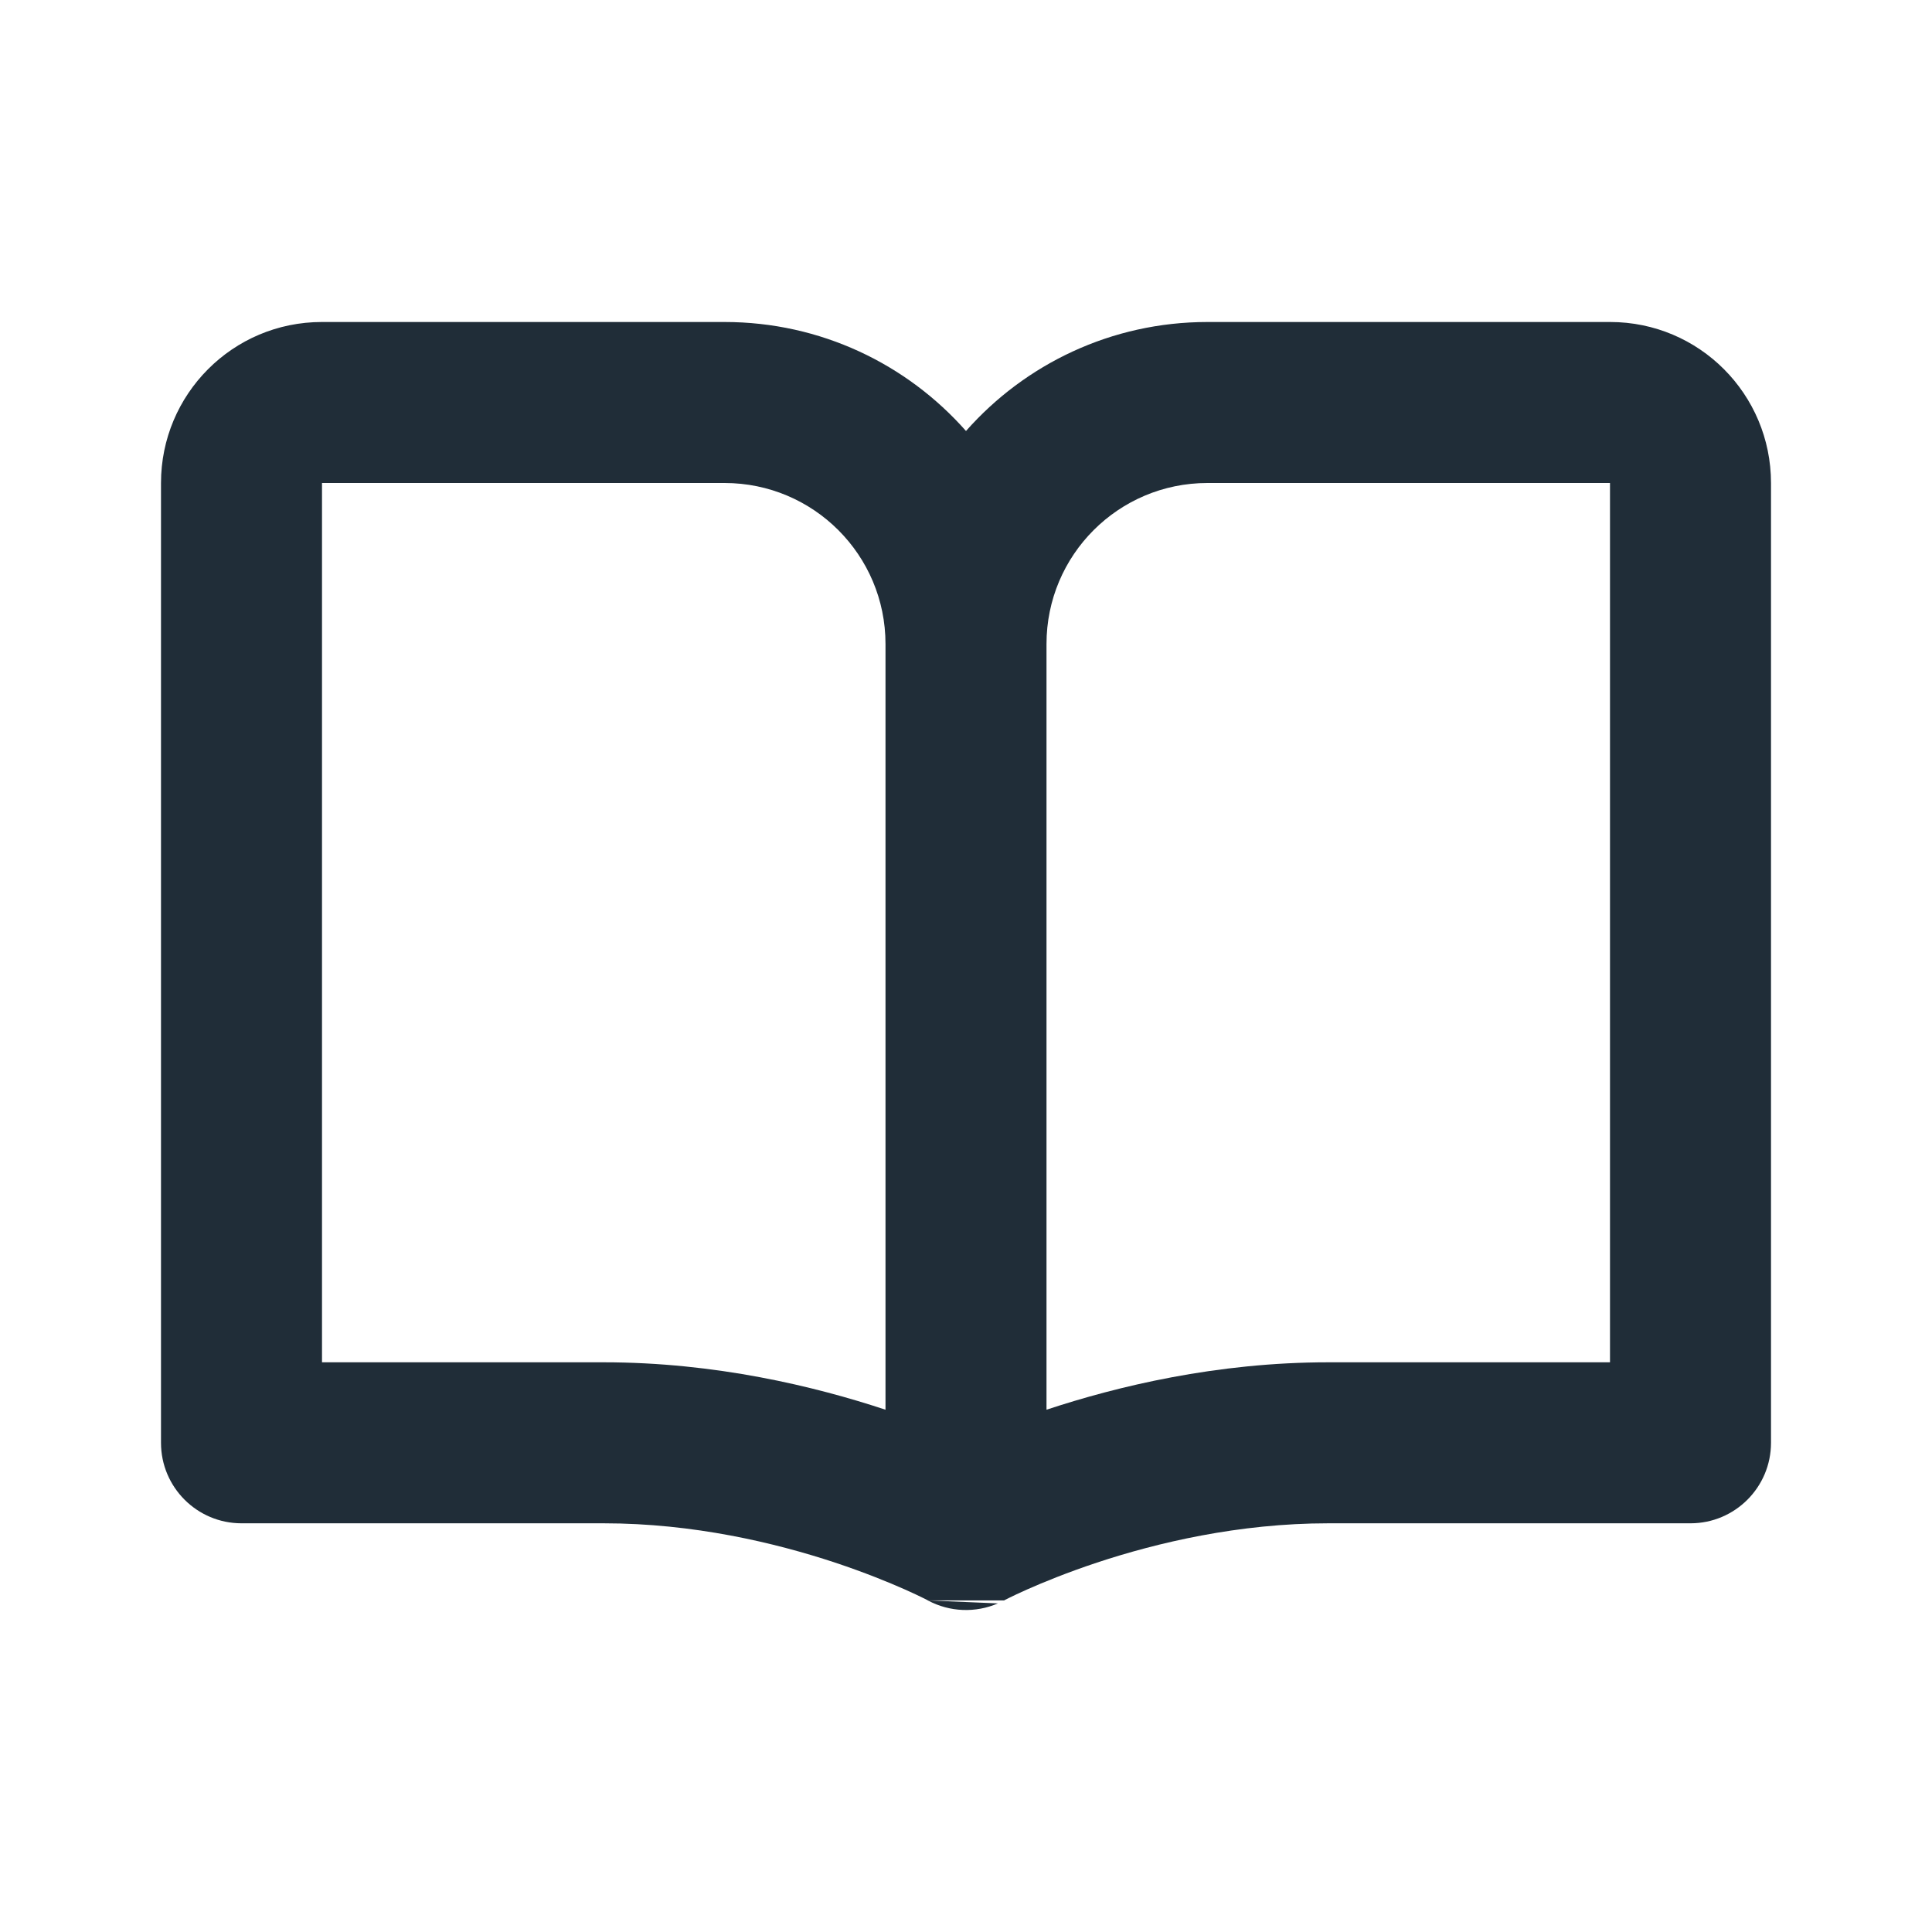 <svg width="24" height="24" viewBox="0 0 24 24" fill="none" xmlns="http://www.w3.org/2000/svg">
<path fill-rule="evenodd" clip-rule="evenodd" d="M4 16.923V6H4.002H4.006H4.01H4.013H4.017H4.021H4.025H4.029H4.033H4.037H4.041H4.045H4.049H4.052H4.056H4.06H4.064H4.068H4.072H4.076H4.08H4.084H4.088H4.092H4.097H4.101H4.105H4.109H4.113H4.117H4.121H4.125H4.129H4.133H4.138H4.142H4.146H4.15H4.154H4.159H4.163H4.167H4.171H4.175H4.18H4.184H4.188H4.193H4.197H4.201H4.205H4.21H4.214H4.219H4.223H4.227H4.232H4.236H4.24H4.245H4.249H4.254H4.258H4.263H4.267H4.272H4.276H4.281H4.285H4.29H4.294H4.299H4.303H4.308H4.312H4.317H4.321H4.326H4.331H4.335H4.34H4.345H4.349H4.354H4.359H4.363H4.368H4.373H4.377H4.382H4.387H4.392H4.396H4.401H4.406H4.411H4.416H4.42H4.425H4.43H4.435H4.44H4.445H4.45H4.454H4.459H4.464H4.469H4.474H4.479H4.484H4.489H4.494H4.499H4.504H4.509H4.514H4.519H4.524H4.529H4.534H4.539H4.544H4.55H4.555H4.56H4.565H4.57H4.575H4.58H4.586H4.591H4.596H4.601H4.606H4.612H4.617H4.622H4.628H4.633H4.638H4.643H4.649H4.654H4.659H4.665H4.67H4.676H4.681H4.686H4.692H4.697H4.703H4.708H4.713H4.719H4.724H4.73H4.735H4.741H4.747H4.752H4.758H4.763H4.769H4.774H4.78H4.786H4.791H4.797H4.802H4.808H4.814H4.819H4.825H4.831H4.837H4.842H4.848H4.854H4.86H4.865H4.871H4.877H4.883H4.889H4.894H4.9H4.906H4.912H4.918H4.924H4.93H4.936H4.942H4.948H4.954H4.959H4.965H4.971H4.977H4.984H4.99H4.996H5.002H5.008H5.014H5.02H5.026H5.032H5.038H5.044H5.051H5.057H5.063H5.069H5.075H5.082H5.088H5.094H5.1H5.107H5.113H5.119H5.125H5.132H5.138H5.144H5.151H5.157H5.163H5.17H5.176H5.183H5.189H5.196H5.202H5.208H5.215H5.221H5.228H5.234H5.241H5.248H5.254H5.261H5.267H5.274H5.28H5.287H5.294H5.3H5.307H5.314H5.32H5.327H5.334H5.341H5.347H5.354H5.361H5.368H5.374H5.381H5.388H5.395H5.402H5.408H5.415H5.422H5.429H5.436H5.443H5.45H5.457H5.464H5.471H5.478H5.485H5.492H5.499H5.506H5.513H5.52H5.527H5.534H5.541H5.548H5.555H5.563H5.57H5.577H5.584H5.591H5.598H5.606H5.613H5.62H5.627H5.635H5.642H5.649H5.657H5.664H5.671H5.679H5.686H5.693H5.701H5.708H5.716H5.723H5.731H5.738H5.745H5.753H5.761H5.768H5.776H5.783H5.791H5.798H5.806H5.813H5.821H5.829H5.836H5.844H5.852H5.859H5.867H5.875H5.882H5.89H5.898H5.906H5.913H5.921H5.929H5.937H5.945H5.953H5.96H5.968H5.976H5.984H5.992H6H6.008H6.016H6.024H6.032H6.04H6.048H6.056H6.064H6.072H6.08H6.088H6.096H6.104H6.113H6.121H6.129H6.137H6.145H6.153H6.162H6.17H6.178H6.186H6.195H6.203H6.211H6.22H6.228H6.236H6.245H6.253H6.261H6.27H6.278H6.287H6.295H6.304H6.312H6.321H6.329H6.338H6.346H6.355H6.363H6.372H6.38H6.389H6.398H6.406H6.415H6.424H6.432H6.441H6.45H6.458H6.467H6.476H6.485H6.493H6.502H6.511H6.52H6.529H6.538H6.546H6.555H6.564H6.573H6.582H6.591H6.6H6.609H6.618H6.627H6.636H6.645H6.654H6.663H6.672H6.681H6.69H6.699H6.709H6.718H6.727H6.736H6.745H6.755H6.764H6.773H6.782H6.792H6.801H6.81H6.819H6.829H6.838H6.848H6.857H6.866H6.876H6.885H6.895H6.904H6.914H6.923H6.933H6.942H6.952H6.961H6.971H6.98H6.99H6.999H7.009H7.019H7.028H7.038H7.048H7.057H7.067H7.077H7.087H7.096H7.106H7.116H7.126H7.136H7.146H7.155H7.165H7.175H7.185H7.195H7.205H7.215H7.225H7.235H7.245H7.255H7.265H7.275H7.285H7.295H7.305H7.315H7.325H7.336H7.346H7.356H7.366H7.376H7.386H7.397H7.407H7.417H7.428H7.438H7.448H7.458H7.469H7.479H7.49H7.5H7.503H7.507H7.51H7.513H7.517H7.52H7.523H7.527H7.53H7.533H7.537H7.54H7.543H7.547H7.55H7.553H7.556H7.56H7.563H7.566H7.57H7.573H7.576H7.58H7.583H7.586H7.589H7.593H7.596H7.599H7.603H7.606H7.609H7.612H7.616H7.619H7.622H7.626H7.629H7.632H7.635H7.639H7.642H7.645H7.648H7.652H7.655H7.658H7.661H7.665H7.668H7.671H7.674H7.678H7.681H7.684H7.687H7.691H7.694H7.697H7.7H7.704H7.707H7.71H7.713H7.717H7.72H7.723H7.726H7.729H7.733H7.736H7.739H7.742H7.745H7.749H7.752H7.755H7.758H7.762H7.765H7.768H7.771H7.774H7.778H7.781H7.784H7.787H7.79H7.793H7.797H7.8H7.803H7.806H7.809H7.813H7.816H7.819H7.822H7.825H7.828H7.832H7.835H7.838H7.841H7.844H7.847H7.851H7.854H7.857H7.86H7.863H7.866H7.87H7.873H7.876H7.879H7.882H7.885H7.888H7.892H7.895H7.898H7.901H7.904H7.907H7.91H7.913H7.917H7.92H7.923H7.926H7.929H7.932H7.935H7.938H7.942H7.945H7.948H7.951H7.954H7.957H7.96H7.963H7.966H7.97H7.973H7.976H7.979H7.982H7.985H7.988H7.991H7.994H7.997H8H8.004H8.007H8.01H8.013H8.016H8.019H8.022H8.025H8.028H8.031H8.034H8.037H8.04H8.043H8.046H8.05H8.053H8.056H8.059H8.062H8.065H8.068H8.071H8.074H8.077H8.08H8.083H8.086H8.089H8.092H8.095H8.098H8.101H8.104H8.107H8.11H8.113H8.116H8.119H8.122H8.125H8.128H8.132H8.135H8.138H8.141H8.144H8.147H8.15H8.153H8.156H8.159H8.162H8.165H8.168H8.171H8.174H8.177H8.18H8.183H8.186H8.189H8.191H8.194H8.197H8.2H8.203H8.206H8.209H8.212H8.215H8.218H8.221H8.224H8.227H8.23H8.233H8.236H8.239H8.242H8.245H8.248H8.251H8.254H8.257H8.26H8.263H8.266H8.269H8.271H8.274H8.277H8.28H8.283H8.286H8.289H8.292H8.295H8.298H8.301H8.304H8.307H8.31H8.313H8.315H8.318H8.321H8.324H8.327H8.33H8.333H8.336H8.339H8.342H8.345H8.347H8.35H8.353H8.356H8.359H8.362H8.365H8.368H8.371H8.373H8.376H8.379H8.382H8.385H8.388H8.391H8.394H8.397H8.399H8.402H8.405H8.408H8.411H8.414H8.417H8.42H8.422H8.425H8.428H8.431H8.434H8.437H8.44H8.442H8.445H8.448H8.451H8.454H8.457H8.459H8.462H8.465H8.468H8.471H8.474H8.476H8.479H8.482H8.485H8.488H8.491H8.493H8.496H8.499H8.502H8.505H8.508H8.51H8.513H8.516H8.519H8.522H8.524H8.527H8.53H8.533H8.536H8.538H8.541H8.544H8.547H8.55H8.552H8.555H8.558H8.561H8.564H8.566H8.569H8.572H8.575H8.577H8.58H8.583H8.586H8.589H8.591H8.594H8.597H8.6H8.602H8.605H8.608H8.611H8.613H8.616H8.619H8.622H8.624H8.627H8.63H8.633H8.635H8.638H8.641H8.644H8.646H8.649H8.652H8.655H8.657H8.66H8.663H8.666H8.668H8.671H8.674H8.677H8.679H8.682H8.685H8.687H8.69H8.693H8.696H8.698H8.701H8.704H8.706H8.709H8.712H8.715H8.717H8.72H8.723H8.725H8.728H8.731H8.733H8.736H8.739H8.741H8.744H8.747H8.75H8.752H8.755H8.758H8.76H8.763H8.766H8.768H8.771H8.774H8.776H8.779H8.782H8.784H8.787H8.79H8.792H8.795H8.798H8.8H8.803H8.806H8.808H8.811H8.814H8.816H8.819H8.821H8.824H8.827H8.829H8.832H8.835H8.837H8.84H8.843H8.845H8.848H8.85H8.853H8.856H8.858H8.861H8.864H8.866H8.869H8.871H8.874H8.877H8.879H8.882H8.885H8.887H8.89H8.892H8.895H8.898H8.9H8.903H8.905H8.908H8.911H8.913H8.916H8.918H8.921H8.924H8.926H8.929H8.931H8.934H8.936H8.939H8.942H8.944H8.947H8.949H8.952H8.954H8.957H8.96H8.962H8.965H8.967H8.97H8.972H8.975H8.978H8.98H8.983H8.985H8.988H8.99H8.993H8.995H8.998H9.001C10.105 6 11 6.895 11 8V17.512C10.121 17.221 8.887 16.923 7.5 16.923H7.485H7.471H7.456H7.441H7.427H7.412H7.398H7.383H7.369H7.354H7.34H7.325H7.311H7.296H7.282H7.267H7.253H7.238H7.224H7.209H7.195H7.181H7.166H7.152H7.138H7.123H7.109H7.095H7.08H7.066H7.052H7.037H7.023H7.009H6.995H6.981H6.966H6.952H6.938H6.924H6.91H6.896H6.882H6.867H6.853H6.839H6.825H6.811H6.797H6.783H6.769H6.755H6.741H6.727H6.713H6.7H6.686H6.672H6.658H6.644H6.63H6.616H6.603H6.589H6.575H6.561H6.548H6.534H6.52H6.506H6.493H6.479H6.465H6.452H6.438H6.425H6.411H6.398H6.384H6.37H6.357H6.343H6.33H6.317H6.303H6.29H6.276H6.263H6.249H6.236H6.223H6.209H6.196H6.183H6.17H6.156H6.143H6.13H6.117H6.104H6.09H6.077H6.064H6.051H6.038H6.025H6.012H5.999H5.986H5.973H5.96H5.947H5.934H5.921H5.908H5.895H5.882H5.87H5.857H5.844H5.831H5.818H5.806H5.793H5.78H5.768H5.755H5.742H5.73H5.717H5.704H5.692H5.679H5.667H5.654H5.642H5.629H5.617H5.604H5.592H5.58H5.567H5.555H5.543H5.53H5.518H5.506H5.494H5.481H5.469H5.457H5.445H5.433H5.421H5.409H5.397H5.384H5.372H5.36H5.349H5.337H5.325H5.313H5.301H5.289H5.277H5.265H5.254H5.242H5.23H5.218H5.207H5.195H5.183H5.172H5.16H5.148H5.137H5.125H5.114H5.102H5.091H5.079H5.068H5.057H5.045H5.034H5.023H5.011H5H4.989H4.978H4.966H4.955H4.944H4.933H4.922H4.911H4.9H4.889H4.878H4.867H4.856H4.845H4.834H4.823H4.812H4.801H4.79H4.78H4.769H4.758H4.747H4.737H4.726H4.716H4.705H4.694H4.684H4.673H4.663H4.652H4.642H4.631H4.621H4.611H4.6H4.59H4.58H4.57H4.559H4.549H4.539H4.529H4.519H4.509H4.498H4.488H4.478H4.468H4.458H4.449H4.439H4.429H4.419H4.409H4.399H4.39H4.38H4.37H4.36H4.351H4.341H4.332H4.322H4.312H4.303H4.294H4.284H4.275H4.265H4.256H4.247H4.237H4.228H4.219H4.21H4.2H4.191H4.182H4.173H4.164H4.155H4.146H4.137H4.128H4.119H4.11H4.101H4.092H4.084H4.075H4.066H4.057H4.049H4.04H4.031H4.023H4.014H4.006H4ZM11.527 19.881H11.526C11.526 19.881 11.526 19.881 12 19L11.526 19.881L11.518 19.876C11.508 19.871 11.49 19.862 11.466 19.85C11.418 19.826 11.342 19.79 11.241 19.745C11.04 19.656 10.743 19.534 10.373 19.411C9.627 19.164 8.612 18.923 7.5 18.923H7.485H7.471H7.456H7.441H7.427H7.412H7.398H7.383H7.369H7.354H7.34H7.325H7.311H7.296H7.282H7.267H7.253H7.238H7.224H7.209H7.195H7.181H7.166H7.152H7.138H7.123H7.109H7.095H7.08H7.066H7.052H7.037H7.023H7.009H6.995H6.981H6.966H6.952H6.938H6.924H6.91H6.896H6.882H6.867H6.853H6.839H6.825H6.811H6.797H6.783H6.769H6.755H6.741H6.727H6.713H6.7H6.686H6.672H6.658H6.644H6.63H6.616H6.603H6.589H6.575H6.561H6.548H6.534H6.52H6.506H6.493H6.479H6.465H6.452H6.438H6.425H6.411H6.398H6.384H6.37H6.357H6.343H6.33H6.317H6.303H6.29H6.276H6.263H6.249H6.236H6.223H6.209H6.196H6.183H6.17H6.156H6.143H6.13H6.117H6.104H6.09H6.077H6.064H6.051H6.038H6.025H6.012H5.999H5.986H5.973H5.96H5.947H5.934H5.921H5.908H5.895H5.882H5.87H5.857H5.844H5.831H5.818H5.806H5.793H5.78H5.768H5.755H5.742H5.73H5.717H5.704H5.692H5.679H5.667H5.654H5.642H5.629H5.617H5.604H5.592H5.58H5.567H5.555H5.543H5.53H5.518H5.506H5.494H5.481H5.469H5.457H5.445H5.433H5.421H5.409H5.397H5.384H5.372H5.36H5.349H5.337H5.325H5.313H5.301H5.289H5.277H5.265H5.254H5.242H5.23H5.218H5.207H5.195H5.183H5.172H5.16H5.148H5.137H5.125H5.114H5.102H5.091H5.079H5.068H5.057H5.045H5.034H5.023H5.011H5H4.989H4.978H4.966H4.955H4.944H4.933H4.922H4.911H4.9H4.889H4.878H4.867H4.856H4.845H4.834H4.823H4.812H4.801H4.79H4.78H4.769H4.758H4.747H4.737H4.726H4.716H4.705H4.694H4.684H4.673H4.663H4.652H4.642H4.631H4.621H4.611H4.6H4.59H4.58H4.57H4.559H4.549H4.539H4.529H4.519H4.509H4.498H4.488H4.478H4.468H4.458H4.449H4.439H4.429H4.419H4.409H4.399H4.39H4.38H4.37H4.36H4.351H4.341H4.332H4.322H4.312H4.303H4.294H4.284H4.275H4.265H4.256H4.247H4.237H4.228H4.219H4.21H4.2H4.191H4.182H4.173H4.164H4.155H4.146H4.137H4.128H4.119H4.11H4.101H4.092H4.084H4.075H4.066H4.057H4.049H4.04H4.031H4.023H4.014H4.006H3.997H3.989H3.98H3.972H3.964H3.955H3.947H3.939H3.93H3.922H3.914H3.906H3.898H3.89H3.882H3.874H3.866H3.858H3.85H3.842H3.834H3.826H3.818H3.811H3.803H3.795H3.787H3.78H3.772H3.765H3.757H3.75H3.742H3.735H3.727H3.72H3.713H3.705H3.698H3.691H3.684H3.676H3.669H3.662H3.655H3.648H3.641H3.634H3.627H3.62H3.613H3.607H3.6H3.593H3.586H3.58H3.573H3.566H3.56H3.553H3.547H3.54H3.534H3.527H3.521H3.515H3.508H3.502H3.496H3.49H3.483H3.477H3.471H3.465H3.459H3.453H3.447H3.441H3.435H3.43H3.424H3.418H3.412H3.407H3.401H3.395H3.39H3.384H3.379H3.373H3.368H3.362H3.357H3.352H3.346H3.341H3.336H3.331H3.325H3.32H3.315H3.31H3.305H3.3H3.295H3.291H3.286H3.281H3.276H3.271H3.267H3.262H3.257H3.253H3.248H3.244H3.239H3.235H3.231H3.226H3.222H3.218H3.213H3.209H3.205H3.201H3.197H3.193H3.189H3.185H3.181H3.177H3.173H3.17H3.166H3.162H3.159H3.155H3.151H3.148H3.144H3.141H3.137H3.134H3.131H3.127H3.124H3.121H3.118H3.114H3.111H3.108H3.105H3.102H3.099H3.096H3.094H3.091H3.088H3.085H3.083H3.08H3.077H3.075H3.072H3.07H3.067H3.065H3.063H3.06H3.058H3.056H3.054H3.051H3.049H3.047H3.045H3.043H3.041H3.04H3.038H3.036H3.034H3.032H3.031H3.029H3.028H3.026H3.025H3.023H3.022H3.02H3.019H3.018H3.016H3.015H3.014H3.013H3.012H3.011H3.01H3.009H3.008H3.007H3.007H3.006H3.005H3.004H3.004H3.003H3.003H3.002H3.002H3.001H3.001H3.001H3.001H3H3H3H3L3 17.923V18.923C2.448 18.923 2 18.475 2 17.923V6C2 4.898 2.891 4 3.998 4H4.002H4.006H4.01H4.013H4.017H4.021H4.025H4.029H4.033H4.037H4.041H4.045H4.049H4.052H4.056H4.06H4.064H4.068H4.072H4.076H4.08H4.084H4.088H4.092H4.097H4.101H4.105H4.109H4.113H4.117H4.121H4.125H4.129H4.133H4.138H4.142H4.146H4.15H4.154H4.159H4.163H4.167H4.171H4.175H4.18H4.184H4.188H4.193H4.197H4.201H4.205H4.21H4.214H4.219H4.223H4.227H4.232H4.236H4.24H4.245H4.249H4.254H4.258H4.263H4.267H4.272H4.276H4.281H4.285H4.29H4.294H4.299H4.303H4.308H4.312H4.317H4.321H4.326H4.331H4.335H4.34H4.345H4.349H4.354H4.359H4.363H4.368H4.373H4.377H4.382H4.387H4.392H4.396H4.401H4.406H4.411H4.416H4.42H4.425H4.43H4.435H4.44H4.445H4.45H4.454H4.459H4.464H4.469H4.474H4.479H4.484H4.489H4.494H4.499H4.504H4.509H4.514H4.519H4.524H4.529H4.534H4.539H4.544H4.55H4.555H4.56H4.565H4.57H4.575H4.58H4.586H4.591H4.596H4.601H4.606H4.612H4.617H4.622H4.628H4.633H4.638H4.643H4.649H4.654H4.659H4.665H4.67H4.676H4.681H4.686H4.692H4.697H4.703H4.708H4.713H4.719H4.724H4.73H4.735H4.741H4.747H4.752H4.758H4.763H4.769H4.774H4.78H4.786H4.791H4.797H4.802H4.808H4.814H4.819H4.825H4.831H4.837H4.842H4.848H4.854H4.86H4.865H4.871H4.877H4.883H4.889H4.894H4.9H4.906H4.912H4.918H4.924H4.93H4.936H4.942H4.948H4.954H4.959H4.965H4.971H4.977H4.984H4.99H4.996H5.002H5.008H5.014H5.02H5.026H5.032H5.038H5.044H5.051H5.057H5.063H5.069H5.075H5.082H5.088H5.094H5.1H5.107H5.113H5.119H5.125H5.132H5.138H5.144H5.151H5.157H5.163H5.17H5.176H5.183H5.189H5.196H5.202H5.208H5.215H5.221H5.228H5.234H5.241H5.248H5.254H5.261H5.267H5.274H5.28H5.287H5.294H5.3H5.307H5.314H5.32H5.327H5.334H5.341H5.347H5.354H5.361H5.368H5.374H5.381H5.388H5.395H5.402H5.408H5.415H5.422H5.429H5.436H5.443H5.45H5.457H5.464H5.471H5.478H5.485H5.492H5.499H5.506H5.513H5.52H5.527H5.534H5.541H5.548H5.555H5.563H5.57H5.577H5.584H5.591H5.598H5.606H5.613H5.62H5.627H5.635H5.642H5.649H5.657H5.664H5.671H5.679H5.686H5.693H5.701H5.708H5.716H5.723H5.731H5.738H5.745H5.753H5.761H5.768H5.776H5.783H5.791H5.798H5.806H5.813H5.821H5.829H5.836H5.844H5.852H5.859H5.867H5.875H5.882H5.89H5.898H5.906H5.913H5.921H5.929H5.937H5.945H5.953H5.96H5.968H5.976H5.984H5.992H6H6.008H6.016H6.024H6.032H6.04H6.048H6.056H6.064H6.072H6.08H6.088H6.096H6.104H6.113H6.121H6.129H6.137H6.145H6.153H6.162H6.17H6.178H6.186H6.195H6.203H6.211H6.22H6.228H6.236H6.245H6.253H6.261H6.27H6.278H6.287H6.295H6.304H6.312H6.321H6.329H6.338H6.346H6.355H6.363H6.372H6.38H6.389H6.398H6.406H6.415H6.424H6.432H6.441H6.45H6.458H6.467H6.476H6.485H6.493H6.502H6.511H6.52H6.529H6.538H6.546H6.555H6.564H6.573H6.582H6.591H6.6H6.609H6.618H6.627H6.636H6.645H6.654H6.663H6.672H6.681H6.69H6.699H6.709H6.718H6.727H6.736H6.745H6.755H6.764H6.773H6.782H6.792H6.801H6.81H6.819H6.829H6.838H6.848H6.857H6.866H6.876H6.885H6.895H6.904H6.914H6.923H6.933H6.942H6.952H6.961H6.971H6.98H6.99H6.999H7.009H7.019H7.028H7.038H7.048H7.057H7.067H7.077H7.087H7.096H7.106H7.116H7.126H7.136H7.146H7.155H7.165H7.175H7.185H7.195H7.205H7.215H7.225H7.235H7.245H7.255H7.265H7.275H7.285H7.295H7.305H7.315H7.325H7.336H7.346H7.356H7.366H7.376H7.386H7.397H7.407H7.417H7.428H7.438H7.448H7.458H7.469H7.479H7.49H7.5H7.503H7.507H7.51H7.513H7.517H7.52H7.523H7.527H7.53H7.533H7.537H7.54H7.543H7.547H7.55H7.553H7.556H7.56H7.563H7.566H7.57H7.573H7.576H7.58H7.583H7.586H7.589H7.593H7.596H7.599H7.603H7.606H7.609H7.612H7.616H7.619H7.622H7.626H7.629H7.632H7.635H7.639H7.642H7.645H7.648H7.652H7.655H7.658H7.661H7.665H7.668H7.671H7.674H7.678H7.681H7.684H7.687H7.691H7.694H7.697H7.7H7.704H7.707H7.71H7.713H7.717H7.72H7.723H7.726H7.729H7.733H7.736H7.739H7.742H7.745H7.749H7.752H7.755H7.758H7.762H7.765H7.768H7.771H7.774H7.778H7.781H7.784H7.787H7.79H7.793H7.797H7.8H7.803H7.806H7.809H7.813H7.816H7.819H7.822H7.825H7.828H7.832H7.835H7.838H7.841H7.844H7.847H7.851H7.854H7.857H7.86H7.863H7.866H7.87H7.873H7.876H7.879H7.882H7.885H7.888H7.892H7.895H7.898H7.901H7.904H7.907H7.91H7.913H7.917H7.92H7.923H7.926H7.929H7.932H7.935H7.938H7.942H7.945H7.948H7.951H7.954H7.957H7.96H7.963H7.966H7.97H7.973H7.976H7.979H7.982H7.985H7.988H7.991H7.994H7.997H8H8.004H8.007H8.01H8.013H8.016H8.019H8.022H8.025H8.028H8.031H8.034H8.037H8.04H8.043H8.046H8.05H8.053H8.056H8.059H8.062H8.065H8.068H8.071H8.074H8.077H8.08H8.083H8.086H8.089H8.092H8.095H8.098H8.101H8.104H8.107H8.11H8.113H8.116H8.119H8.122H8.125H8.128H8.132H8.135H8.138H8.141H8.144H8.147H8.15H8.153H8.156H8.159H8.162H8.165H8.168H8.171H8.174H8.177H8.18H8.183H8.186H8.189H8.191H8.194H8.197H8.2H8.203H8.206H8.209H8.212H8.215H8.218H8.221H8.224H8.227H8.23H8.233H8.236H8.239H8.242H8.245H8.248H8.251H8.254H8.257H8.26H8.263H8.266H8.269H8.271H8.274H8.277H8.28H8.283H8.286H8.289H8.292H8.295H8.298H8.301H8.304H8.307H8.31H8.313H8.315H8.318H8.321H8.324H8.327H8.33H8.333H8.336H8.339H8.342H8.345H8.347H8.35H8.353H8.356H8.359H8.362H8.365H8.368H8.371H8.373H8.376H8.379H8.382H8.385H8.388H8.391H8.394H8.397H8.399H8.402H8.405H8.408H8.411H8.414H8.417H8.42H8.422H8.425H8.428H8.431H8.434H8.437H8.44H8.442H8.445H8.448H8.451H8.454H8.457H8.459H8.462H8.465H8.468H8.471H8.474H8.476H8.479H8.482H8.485H8.488H8.491H8.493H8.496H8.499H8.502H8.505H8.508H8.51H8.513H8.516H8.519H8.522H8.524H8.527H8.53H8.533H8.536H8.538H8.541H8.544H8.547H8.55H8.552H8.555H8.558H8.561H8.564H8.566H8.569H8.572H8.575H8.577H8.58H8.583H8.586H8.589H8.591H8.594H8.597H8.6H8.602H8.605H8.608H8.611H8.613H8.616H8.619H8.622H8.624H8.627H8.63H8.633H8.635H8.638H8.641H8.644H8.646H8.649H8.652H8.655H8.657H8.66H8.663H8.666H8.668H8.671H8.674H8.677H8.679H8.682H8.685H8.687H8.69H8.693H8.696H8.698H8.701H8.704H8.706H8.709H8.712H8.715H8.717H8.72H8.723H8.725H8.728H8.731H8.733H8.736H8.739H8.741H8.744H8.747H8.75H8.752H8.755H8.758H8.76H8.763H8.766H8.768H8.771H8.774H8.776H8.779H8.782H8.784H8.787H8.79H8.792H8.795H8.798H8.8H8.803H8.806H8.808H8.811H8.814H8.816H8.819H8.821H8.824H8.827H8.829H8.832H8.835H8.837H8.84H8.843H8.845H8.848H8.85H8.853H8.856H8.858H8.861H8.864H8.866H8.869H8.871H8.874H8.877H8.879H8.882H8.885H8.887H8.89H8.892H8.895H8.898H8.9H8.903H8.905H8.908H8.911H8.913H8.916H8.918H8.921H8.924H8.926H8.929H8.931H8.934H8.936H8.939H8.942H8.944H8.947H8.949H8.952H8.954H8.957H8.96H8.962H8.965H8.967H8.97H8.972H8.975H8.978H8.98H8.983H8.985H8.988H8.99H8.993H8.995H8.998H9.001C10.195 4 11.267 4.524 12 5.354C12.733 4.524 13.805 4 14.999 4H15.002H15.005H15.007H15.01H15.012H15.015H15.017H15.02H15.022H15.025H15.028H15.03H15.033H15.035H15.038H15.04H15.043H15.046H15.048H15.051H15.053H15.056H15.058H15.061H15.064H15.066H15.069H15.071H15.074H15.076H15.079H15.082H15.084H15.087H15.089H15.092H15.095H15.097H15.1H15.102H15.105H15.108H15.11H15.113H15.116H15.118H15.121H15.123H15.126H15.129H15.131H15.134H15.136H15.139H15.142H15.144H15.147H15.149H15.152H15.155H15.157H15.16H15.163H15.165H15.168H15.171H15.173H15.176H15.178H15.181H15.184H15.187H15.189H15.192H15.194H15.197H15.2H15.202H15.205H15.208H15.21H15.213H15.216H15.218H15.221H15.224H15.226H15.229H15.232H15.234H15.237H15.24H15.242H15.245H15.248H15.251H15.253H15.256H15.258H15.261H15.264H15.267H15.269H15.272H15.275H15.277H15.28H15.283H15.286H15.288H15.291H15.294H15.296H15.299H15.302H15.304H15.307H15.31H15.313H15.315H15.318H15.321H15.323H15.326H15.329H15.332H15.334H15.337H15.34H15.343H15.345H15.348H15.351H15.354H15.356H15.359H15.362H15.364H15.367H15.37H15.373H15.376H15.378H15.381H15.384H15.386H15.389H15.392H15.395H15.398H15.4H15.403H15.406H15.409H15.411H15.414H15.417H15.42H15.422H15.425H15.428H15.431H15.434H15.436H15.439H15.442H15.445H15.448H15.45H15.453H15.456H15.459H15.462H15.464H15.467H15.47H15.473H15.476H15.478H15.481H15.484H15.487H15.49H15.492H15.495H15.498H15.501H15.504H15.507H15.509H15.512H15.515H15.518H15.521H15.524H15.526H15.529H15.532H15.535H15.538H15.541H15.543H15.546H15.549H15.552H15.555H15.558H15.56H15.563H15.566H15.569H15.572H15.575H15.578H15.581H15.583H15.586H15.589H15.592H15.595H15.598H15.601H15.603H15.606H15.609H15.612H15.615H15.618H15.621H15.624H15.627H15.629H15.632H15.635H15.638H15.641H15.644H15.647H15.65H15.653H15.655H15.658H15.661H15.664H15.667H15.67H15.673H15.676H15.679H15.682H15.685H15.688H15.69H15.693H15.696H15.699H15.702H15.705H15.708H15.711H15.714H15.717H15.72H15.723H15.726H15.729H15.732H15.734H15.737H15.74H15.743H15.746H15.749H15.752H15.755H15.758H15.761H15.764H15.767H15.77H15.773H15.776H15.779H15.782H15.785H15.788H15.791H15.794H15.797H15.8H15.803H15.806H15.809H15.812H15.815H15.818H15.82H15.823H15.826H15.829H15.832H15.835H15.838H15.841H15.844H15.847H15.85H15.853H15.856H15.86H15.863H15.866H15.868H15.871H15.874H15.877H15.881H15.884H15.887H15.89H15.893H15.896H15.899H15.902H15.905H15.908H15.911H15.914H15.917H15.92H15.923H15.926H15.929H15.932H15.935H15.938H15.941H15.944H15.947H15.95H15.954H15.957H15.96H15.963H15.966H15.969H15.972H15.975H15.978H15.981H15.984H15.987H15.99H15.993H15.996H16H16.003H16.006H16.009H16.012H16.015H16.018H16.021H16.024H16.027H16.03H16.034H16.037H16.04H16.043H16.046H16.049H16.052H16.055H16.058H16.062H16.065H16.068H16.071H16.074H16.077H16.08H16.083H16.087H16.09H16.093H16.096H16.099H16.102H16.105H16.108H16.112H16.115H16.118H16.121H16.124H16.127H16.131H16.134H16.137H16.14H16.143H16.146H16.149H16.152H16.156H16.159H16.162H16.165H16.168H16.172H16.175H16.178H16.181H16.184H16.187H16.191H16.194H16.197H16.2H16.203H16.206H16.21H16.213H16.216H16.219H16.223H16.226H16.229H16.232H16.235H16.238H16.242H16.245H16.248H16.251H16.255H16.258H16.261H16.264H16.267H16.271H16.274H16.277H16.28H16.284H16.287H16.29H16.293H16.296H16.3H16.303H16.306H16.309H16.313H16.316H16.319H16.322H16.326H16.329H16.332H16.335H16.339H16.342H16.345H16.348H16.352H16.355H16.358H16.361H16.365H16.368H16.371H16.375H16.378H16.381H16.384H16.388H16.391H16.394H16.397H16.401H16.404H16.407H16.411H16.414H16.417H16.42H16.424H16.427H16.43H16.434H16.437H16.44H16.444H16.447H16.45H16.453H16.457H16.46H16.463H16.467H16.47H16.473H16.477H16.48H16.483H16.487H16.49H16.493H16.497H16.5H16.51H16.521H16.531H16.541H16.552H16.562H16.573H16.583H16.593H16.603H16.613H16.624H16.634H16.644H16.654H16.665H16.675H16.685H16.695H16.705H16.715H16.725H16.735H16.745H16.755H16.765H16.775H16.785H16.795H16.805H16.815H16.825H16.835H16.845H16.855H16.864H16.874H16.884H16.894H16.904H16.913H16.923H16.933H16.942H16.952H16.962H16.972H16.981H16.991H17H17.01H17.02H17.029H17.039H17.048H17.058H17.067H17.077H17.087H17.096H17.105H17.115H17.124H17.134H17.143H17.152H17.162H17.171H17.18H17.19H17.199H17.208H17.218H17.227H17.236H17.245H17.255H17.264H17.273H17.282H17.291H17.3H17.31H17.319H17.328H17.337H17.346H17.355H17.364H17.373H17.382H17.391H17.4H17.409H17.418H17.427H17.436H17.445H17.454H17.462H17.471H17.48H17.489H17.498H17.507H17.515H17.524H17.533H17.542H17.55H17.559H17.568H17.576H17.585H17.594H17.602H17.611H17.62H17.628H17.637H17.645H17.654H17.663H17.671H17.68H17.688H17.696H17.705H17.713H17.722H17.73H17.739H17.747H17.755H17.764H17.772H17.78H17.789H17.797H17.805H17.814H17.822H17.83H17.838H17.847H17.855H17.863H17.871H17.879H17.887H17.896H17.904H17.912H17.92H17.928H17.936H17.944H17.952H17.96H17.968H17.976H17.984H17.992H18H18.008H18.016H18.024H18.032H18.04H18.047H18.055H18.063H18.071H18.079H18.087H18.094H18.102H18.11H18.117H18.125H18.133H18.141H18.148H18.156H18.164H18.171H18.179H18.187H18.194H18.202H18.209H18.217H18.224H18.232H18.239H18.247H18.255H18.262H18.269H18.277H18.284H18.292H18.299H18.307H18.314H18.321H18.329H18.336H18.343H18.351H18.358H18.365H18.372H18.38H18.387H18.394H18.401H18.409H18.416H18.423H18.43H18.437H18.445H18.452H18.459H18.466H18.473H18.48H18.487H18.494H18.501H18.508H18.515H18.522H18.529H18.536H18.543H18.55H18.557H18.564H18.571H18.578H18.585H18.591H18.598H18.605H18.612H18.619H18.626H18.632H18.639H18.646H18.653H18.66H18.666H18.673H18.68H18.686H18.693H18.7H18.706H18.713H18.72H18.726H18.733H18.739H18.746H18.752H18.759H18.765H18.772H18.779H18.785H18.791H18.798H18.804H18.811H18.817H18.824H18.83H18.837H18.843H18.849H18.856H18.862H18.868H18.875H18.881H18.887H18.893H18.9H18.906H18.912H18.919H18.925H18.931H18.937H18.943H18.95H18.956H18.962H18.968H18.974H18.98H18.986H18.992H18.998H19.004H19.011H19.017H19.023H19.029H19.035H19.041H19.047H19.052H19.058H19.064H19.07H19.076H19.082H19.088H19.094H19.1H19.105H19.111H19.117H19.123H19.129H19.135H19.14H19.146H19.152H19.158H19.163H19.169H19.175H19.18H19.186H19.192H19.198H19.203H19.209H19.214H19.22H19.226H19.231H19.237H19.242H19.248H19.253H19.259H19.265H19.27H19.276H19.281H19.287H19.292H19.297H19.303H19.308H19.314H19.319H19.325H19.33H19.335H19.341H19.346H19.351H19.357H19.362H19.367H19.372H19.378H19.383H19.388H19.393H19.399H19.404H19.409H19.414H19.42H19.425H19.43H19.435H19.44H19.445H19.45H19.456H19.461H19.466H19.471H19.476H19.481H19.486H19.491H19.496H19.501H19.506H19.511H19.516H19.521H19.526H19.531H19.536H19.541H19.546H19.55H19.555H19.56H19.565H19.57H19.575H19.58H19.584H19.589H19.594H19.599H19.604H19.608H19.613H19.618H19.623H19.627H19.632H19.637H19.641H19.646H19.651H19.655H19.66H19.665H19.669H19.674H19.678H19.683H19.688H19.692H19.697H19.701H19.706H19.71H19.715H19.72H19.724H19.729H19.733H19.737H19.742H19.746H19.751H19.755H19.76H19.764H19.768H19.773H19.777H19.782H19.786H19.79H19.794H19.799H19.803H19.807H19.812H19.816H19.82H19.825H19.829H19.833H19.837H19.841H19.846H19.85H19.854H19.858H19.862H19.866H19.871H19.875H19.879H19.883H19.887H19.891H19.895H19.899H19.904H19.907H19.912H19.916H19.92H19.924H19.928H19.932H19.936H19.94H19.944H19.948H19.951H19.955H19.959H19.963H19.967H19.971H19.975H19.979H19.983H19.986H19.99H19.994H19.998H20.002C21.109 4 22 4.898 22 6V17.923C22 18.475 21.552 18.923 21 18.923H21H21H21H20.999H20.999H20.999H20.998H20.998H20.998H20.997H20.997H20.996H20.995H20.995H20.994H20.993H20.993H20.992H20.991H20.99H20.989H20.988H20.987H20.986H20.985H20.983H20.982H20.981H20.98H20.978H20.977H20.976H20.974H20.972H20.971H20.969H20.968H20.966H20.964H20.962H20.96H20.959H20.957H20.955H20.953H20.951H20.948H20.946H20.944H20.942H20.94H20.937H20.935H20.933H20.93H20.928H20.925H20.923H20.92H20.917H20.915H20.912H20.909H20.906H20.904H20.901H20.898H20.895H20.892H20.889H20.886H20.882H20.879H20.876H20.873H20.869H20.866H20.863H20.859H20.856H20.852H20.849H20.845H20.841H20.838H20.834H20.83H20.827H20.823H20.819H20.815H20.811H20.807H20.803H20.799H20.795H20.791H20.787H20.782H20.778H20.774H20.769H20.765H20.761H20.756H20.752H20.747H20.742H20.738H20.733H20.729H20.724H20.719H20.714H20.709H20.705H20.7H20.695H20.69H20.685H20.68H20.674H20.669H20.664H20.659H20.654H20.648H20.643H20.638H20.632H20.627H20.621H20.616H20.61H20.605H20.599H20.593H20.588H20.582H20.576H20.57H20.565H20.559H20.553H20.547H20.541H20.535H20.529H20.523H20.517H20.51H20.504H20.498H20.492H20.485H20.479H20.473H20.466H20.46H20.453H20.447H20.44H20.434H20.427H20.42H20.414H20.407H20.4H20.393H20.387H20.38H20.373H20.366H20.359H20.352H20.345H20.338H20.331H20.324H20.316H20.309H20.302H20.295H20.287H20.28H20.273H20.265H20.258H20.25H20.243H20.235H20.228H20.22H20.212H20.205H20.197H20.189H20.182H20.174H20.166H20.158H20.15H20.142H20.134H20.126H20.118H20.11H20.102H20.094H20.086H20.078H20.07H20.061H20.053H20.045H20.036H20.028H20.02H20.011H20.003H19.994H19.986H19.977H19.969H19.96H19.951H19.943H19.934H19.925H19.916H19.908H19.899H19.89H19.881H19.872H19.863H19.854H19.845H19.836H19.827H19.818H19.809H19.8H19.791H19.781H19.772H19.763H19.753H19.744H19.735H19.725H19.716H19.706H19.697H19.688H19.678H19.668H19.659H19.649H19.64H19.63H19.62H19.61H19.601H19.591H19.581H19.571H19.561H19.551H19.541H19.532H19.522H19.512H19.502H19.491H19.481H19.471H19.461H19.451H19.441H19.43H19.42H19.41H19.4H19.389H19.379H19.369H19.358H19.348H19.337H19.327H19.316H19.306H19.295H19.285H19.274H19.263H19.253H19.242H19.231H19.22H19.21H19.199H19.188H19.177H19.166H19.155H19.144H19.133H19.122H19.111H19.1H19.089H19.078H19.067H19.056H19.045H19.034H19.023H19.011H19H18.989H18.977H18.966H18.955H18.943H18.932H18.921H18.909H18.898H18.886H18.875H18.863H18.852H18.84H18.828H18.817H18.805H18.793H18.782H18.77H18.758H18.746H18.735H18.723H18.711H18.699H18.687H18.675H18.663H18.651H18.64H18.628H18.616H18.604H18.591H18.579H18.567H18.555H18.543H18.531H18.519H18.506H18.494H18.482H18.47H18.457H18.445H18.433H18.42H18.408H18.396H18.383H18.371H18.358H18.346H18.333H18.321H18.308H18.296H18.283H18.27H18.258H18.245H18.233H18.22H18.207H18.194H18.182H18.169H18.156H18.143H18.131H18.118H18.105H18.092H18.079H18.066H18.053H18.04H18.027H18.014H18.001H17.988H17.975H17.962H17.949H17.936H17.923H17.91H17.896H17.883H17.87H17.857H17.844H17.83H17.817H17.804H17.791H17.777H17.764H17.75H17.737H17.724H17.71H17.697H17.683H17.67H17.657H17.643H17.63H17.616H17.602H17.589H17.575H17.562H17.548H17.535H17.521H17.507H17.494H17.48H17.466H17.452H17.439H17.425H17.411H17.397H17.384H17.37H17.356H17.342H17.328H17.314H17.3H17.287H17.273H17.259H17.245H17.231H17.217H17.203H17.189H17.175H17.161H17.147H17.133H17.118H17.104H17.09H17.076H17.062H17.048H17.034H17.019H17.005H16.991H16.977H16.962H16.948H16.934H16.92H16.905H16.891H16.877H16.863H16.848H16.834H16.819H16.805H16.791H16.776H16.762H16.747H16.733H16.718H16.704H16.689H16.675H16.66H16.646H16.631H16.617H16.602H16.588H16.573H16.558H16.544H16.529H16.515H16.5C15.388 18.923 14.373 19.164 13.627 19.411C13.257 19.534 12.96 19.656 12.759 19.745C12.658 19.79 12.582 19.826 12.534 19.85C12.51 19.862 12.492 19.871 12.482 19.876L12.474 19.881L11.527 19.881ZM13 8V17.512C13.879 17.221 15.113 16.923 16.5 16.923H16.515H16.529H16.544H16.558H16.573H16.588H16.602H16.617H16.631H16.646H16.66H16.675H16.689H16.704H16.718H16.733H16.747H16.762H16.776H16.791H16.805H16.819H16.834H16.848H16.863H16.877H16.891H16.905H16.92H16.934H16.948H16.962H16.977H16.991H17.005H17.019H17.034H17.048H17.062H17.076H17.09H17.104H17.118H17.133H17.147H17.161H17.175H17.189H17.203H17.217H17.231H17.245H17.259H17.273H17.287H17.3H17.314H17.328H17.342H17.356H17.37H17.384H17.397H17.411H17.425H17.439H17.452H17.466H17.48H17.494H17.507H17.521H17.535H17.548H17.562H17.575H17.589H17.602H17.616H17.63H17.643H17.657H17.67H17.683H17.697H17.71H17.724H17.737H17.75H17.764H17.777H17.791H17.804H17.817H17.83H17.844H17.857H17.87H17.883H17.896H17.91H17.923H17.936H17.949H17.962H17.975H17.988H18.001H18.014H18.027H18.04H18.053H18.066H18.079H18.092H18.105H18.118H18.131H18.143H18.156H18.169H18.182H18.194H18.207H18.22H18.233H18.245H18.258H18.27H18.283H18.296H18.308H18.321H18.333H18.346H18.358H18.371H18.383H18.396H18.408H18.42H18.433H18.445H18.457H18.47H18.482H18.494H18.506H18.519H18.531H18.543H18.555H18.567H18.579H18.591H18.604H18.616H18.628H18.64H18.651H18.663H18.675H18.687H18.699H18.711H18.723H18.735H18.746H18.758H18.77H18.782H18.793H18.805H18.817H18.828H18.84H18.852H18.863H18.875H18.886H18.898H18.909H18.921H18.932H18.943H18.955H18.966H18.977H18.989H19H19.011H19.023H19.034H19.045H19.056H19.067H19.078H19.089H19.1H19.111H19.122H19.133H19.144H19.155H19.166H19.177H19.188H19.199H19.21H19.22H19.231H19.242H19.253H19.263H19.274H19.285H19.295H19.306H19.316H19.327H19.337H19.348H19.358H19.369H19.379H19.389H19.4H19.41H19.42H19.43H19.441H19.451H19.461H19.471H19.481H19.491H19.502H19.512H19.522H19.532H19.541H19.551H19.561H19.571H19.581H19.591H19.601H19.61H19.62H19.63H19.64H19.649H19.659H19.668H19.678H19.688H19.697H19.706H19.716H19.725H19.735H19.744H19.753H19.763H19.772H19.781H19.791H19.8H19.809H19.818H19.827H19.836H19.845H19.854H19.863H19.872H19.881H19.89H19.899H19.908H19.916H19.925H19.934H19.943H19.951H19.96H19.969H19.977H19.986H19.994H20V6H19.998H19.994H19.99H19.986H19.983H19.979H19.975H19.971H19.967H19.963H19.959H19.955H19.951H19.948H19.944H19.94H19.936H19.932H19.928H19.924H19.92H19.916H19.912H19.907H19.904H19.899H19.895H19.891H19.887H19.883H19.879H19.875H19.871H19.866H19.862H19.858H19.854H19.85H19.846H19.841H19.837H19.833H19.829H19.825H19.82H19.816H19.812H19.807H19.803H19.799H19.794H19.79H19.786H19.782H19.777H19.773H19.768H19.764H19.76H19.755H19.751H19.746H19.742H19.737H19.733H19.729H19.724H19.72H19.715H19.71H19.706H19.701H19.697H19.692H19.688H19.683H19.678H19.674H19.669H19.665H19.66H19.655H19.651H19.646H19.641H19.637H19.632H19.627H19.623H19.618H19.613H19.608H19.604H19.599H19.594H19.589H19.584H19.58H19.575H19.57H19.565H19.56H19.555H19.55H19.546H19.541H19.536H19.531H19.526H19.521H19.516H19.511H19.506H19.501H19.496H19.491H19.486H19.481H19.476H19.471H19.466H19.461H19.456H19.45H19.445H19.44H19.435H19.43H19.425H19.42H19.414H19.409H19.404H19.399H19.393H19.388H19.383H19.378H19.372H19.367H19.362H19.357H19.351H19.346H19.341H19.335H19.33H19.325H19.319H19.314H19.308H19.303H19.297H19.292H19.287H19.281H19.276H19.27H19.265H19.259H19.253H19.248H19.242H19.237H19.231H19.226H19.22H19.214H19.209H19.203H19.198H19.192H19.186H19.18H19.175H19.169H19.163H19.158H19.152H19.146H19.14H19.135H19.129H19.123H19.117H19.111H19.105H19.1H19.094H19.088H19.082H19.076H19.07H19.064H19.058H19.052H19.047H19.041H19.035H19.029H19.023H19.017H19.011H19.004H18.998H18.992H18.986H18.98H18.974H18.968H18.962H18.956H18.95H18.943H18.937H18.931H18.925H18.919H18.912H18.906H18.9H18.893H18.887H18.881H18.875H18.868H18.862H18.856H18.849H18.843H18.837H18.83H18.824H18.817H18.811H18.804H18.798H18.791H18.785H18.779H18.772H18.765H18.759H18.752H18.746H18.739H18.733H18.726H18.72H18.713H18.706H18.7H18.693H18.686H18.68H18.673H18.666H18.66H18.653H18.646H18.639H18.632H18.626H18.619H18.612H18.605H18.598H18.591H18.585H18.578H18.571H18.564H18.557H18.55H18.543H18.536H18.529H18.522H18.515H18.508H18.501H18.494H18.487H18.48H18.473H18.466H18.459H18.452H18.445H18.437H18.43H18.423H18.416H18.409H18.401H18.394H18.387H18.38H18.372H18.365H18.358H18.351H18.343H18.336H18.329H18.321H18.314H18.307H18.299H18.292H18.284H18.277H18.269H18.262H18.255H18.247H18.239H18.232H18.224H18.217H18.209H18.202H18.194H18.187H18.179H18.171H18.164H18.156H18.148H18.141H18.133H18.125H18.117H18.11H18.102H18.094H18.087H18.079H18.071H18.063H18.055H18.047H18.04H18.032H18.024H18.016H18.008H18H17.992H17.984H17.976H17.968H17.96H17.952H17.944H17.936H17.928H17.92H17.912H17.904H17.896H17.887H17.879H17.871H17.863H17.855H17.847H17.838H17.83H17.822H17.814H17.805H17.797H17.789H17.78H17.772H17.764H17.755H17.747H17.739H17.73H17.722H17.713H17.705H17.696H17.688H17.68H17.671H17.663H17.654H17.645H17.637H17.628H17.62H17.611H17.602H17.594H17.585H17.576H17.568H17.559H17.55H17.542H17.533H17.524H17.515H17.507H17.498H17.489H17.48H17.471H17.462H17.454H17.445H17.436H17.427H17.418H17.409H17.4H17.391H17.382H17.373H17.364H17.355H17.346H17.337H17.328H17.319H17.31H17.3H17.291H17.282H17.273H17.264H17.255H17.245H17.236H17.227H17.218H17.208H17.199H17.19H17.18H17.171H17.162H17.152H17.143H17.134H17.124H17.115H17.105H17.096H17.087H17.077H17.067H17.058H17.048H17.039H17.029H17.02H17.01H17H16.991H16.981H16.972H16.962H16.952H16.942H16.933H16.923H16.913H16.904H16.894H16.884H16.874H16.864H16.855H16.845H16.835H16.825H16.815H16.805H16.795H16.785H16.775H16.765H16.755H16.745H16.735H16.725H16.715H16.705H16.695H16.685H16.675H16.665H16.654H16.644H16.634H16.624H16.613H16.603H16.593H16.583H16.573H16.562H16.552H16.541H16.531H16.521H16.51H16.5H16.497H16.493H16.49H16.487H16.483H16.48H16.477H16.473H16.47H16.467H16.463H16.46H16.457H16.453H16.45H16.447H16.444H16.44H16.437H16.434H16.43H16.427H16.424H16.42H16.417H16.414H16.411H16.407H16.404H16.401H16.397H16.394H16.391H16.388H16.384H16.381H16.378H16.375H16.371H16.368H16.365H16.361H16.358H16.355H16.352H16.348H16.345H16.342H16.339H16.335H16.332H16.329H16.326H16.322H16.319H16.316H16.313H16.309H16.306H16.303H16.3H16.296H16.293H16.29H16.287H16.284H16.28H16.277H16.274H16.271H16.267H16.264H16.261H16.258H16.255H16.251H16.248H16.245H16.242H16.238H16.235H16.232H16.229H16.226H16.223H16.219H16.216H16.213H16.21H16.206H16.203H16.2H16.197H16.194H16.191H16.187H16.184H16.181H16.178H16.175H16.172H16.168H16.165H16.162H16.159H16.156H16.152H16.149H16.146H16.143H16.14H16.137H16.134H16.131H16.127H16.124H16.121H16.118H16.115H16.112H16.108H16.105H16.102H16.099H16.096H16.093H16.09H16.087H16.083H16.08H16.077H16.074H16.071H16.068H16.065H16.062H16.058H16.055H16.052H16.049H16.046H16.043H16.04H16.037H16.034H16.03H16.027H16.024H16.021H16.018H16.015H16.012H16.009H16.006H16.003H16H15.996H15.993H15.99H15.987H15.984H15.981H15.978H15.975H15.972H15.969H15.966H15.963H15.96H15.957H15.954H15.95H15.947H15.944H15.941H15.938H15.935H15.932H15.929H15.926H15.923H15.92H15.917H15.914H15.911H15.908H15.905H15.902H15.899H15.896H15.893H15.89H15.887H15.884H15.881H15.877H15.874H15.871H15.868H15.866H15.863H15.86H15.856H15.853H15.85H15.847H15.844H15.841H15.838H15.835H15.832H15.829H15.826H15.823H15.82H15.818H15.815H15.812H15.809H15.806H15.803H15.8H15.797H15.794H15.791H15.788H15.785H15.782H15.779H15.776H15.773H15.77H15.767H15.764H15.761H15.758H15.755H15.752H15.749H15.746H15.743H15.74H15.737H15.734H15.732H15.729H15.726H15.723H15.72H15.717H15.714H15.711H15.708H15.705H15.702H15.699H15.696H15.693H15.69H15.688H15.685H15.682H15.679H15.676H15.673H15.67H15.667H15.664H15.661H15.658H15.655H15.653H15.65H15.647H15.644H15.641H15.638H15.635H15.632H15.629H15.627H15.624H15.621H15.618H15.615H15.612H15.609H15.606H15.603H15.601H15.598H15.595H15.592H15.589H15.586H15.583H15.581H15.578H15.575H15.572H15.569H15.566H15.563H15.56H15.558H15.555H15.552H15.549H15.546H15.543H15.541H15.538H15.535H15.532H15.529H15.526H15.524H15.521H15.518H15.515H15.512H15.509H15.507H15.504H15.501H15.498H15.495H15.492H15.49H15.487H15.484H15.481H15.478H15.476H15.473H15.47H15.467H15.464H15.462H15.459H15.456H15.453H15.45H15.448H15.445H15.442H15.439H15.436H15.434H15.431H15.428H15.425H15.422H15.42H15.417H15.414H15.411H15.409H15.406H15.403H15.4H15.398H15.395H15.392H15.389H15.386H15.384H15.381H15.378H15.376H15.373H15.37H15.367H15.364H15.362H15.359H15.356H15.354H15.351H15.348H15.345H15.343H15.34H15.337H15.334H15.332H15.329H15.326H15.323H15.321H15.318H15.315H15.313H15.31H15.307H15.304H15.302H15.299H15.296H15.294H15.291H15.288H15.286H15.283H15.28H15.277H15.275H15.272H15.269H15.267H15.264H15.261H15.258H15.256H15.253H15.251H15.248H15.245H15.242H15.24H15.237H15.234H15.232H15.229H15.226H15.224H15.221H15.218H15.216H15.213H15.21H15.208H15.205H15.202H15.2H15.197H15.194H15.192H15.189H15.187H15.184H15.181H15.178H15.176H15.173H15.171H15.168H15.165H15.163H15.16H15.157H15.155H15.152H15.149H15.147H15.144H15.142H15.139H15.136H15.134H15.131H15.129H15.126H15.123H15.121H15.118H15.116H15.113H15.11H15.108H15.105H15.102H15.1H15.097H15.095H15.092H15.089H15.087H15.084H15.082H15.079H15.076H15.074H15.071H15.069H15.066H15.064H15.061H15.058H15.056H15.053H15.051H15.048H15.046H15.043H15.04H15.038H15.035H15.033H15.03H15.028H15.025H15.022H15.02H15.017H15.015H15.012H15.01H15.007H15.005H15.002H14.999C13.895 6 13 6.895 13 8ZM12.397 19.918C12.119 20.038 11.799 20.027 11.528 19.882C11.527 19.881 11.527 19.881 11.527 19.881" fill="#202D38"/>
</svg>
